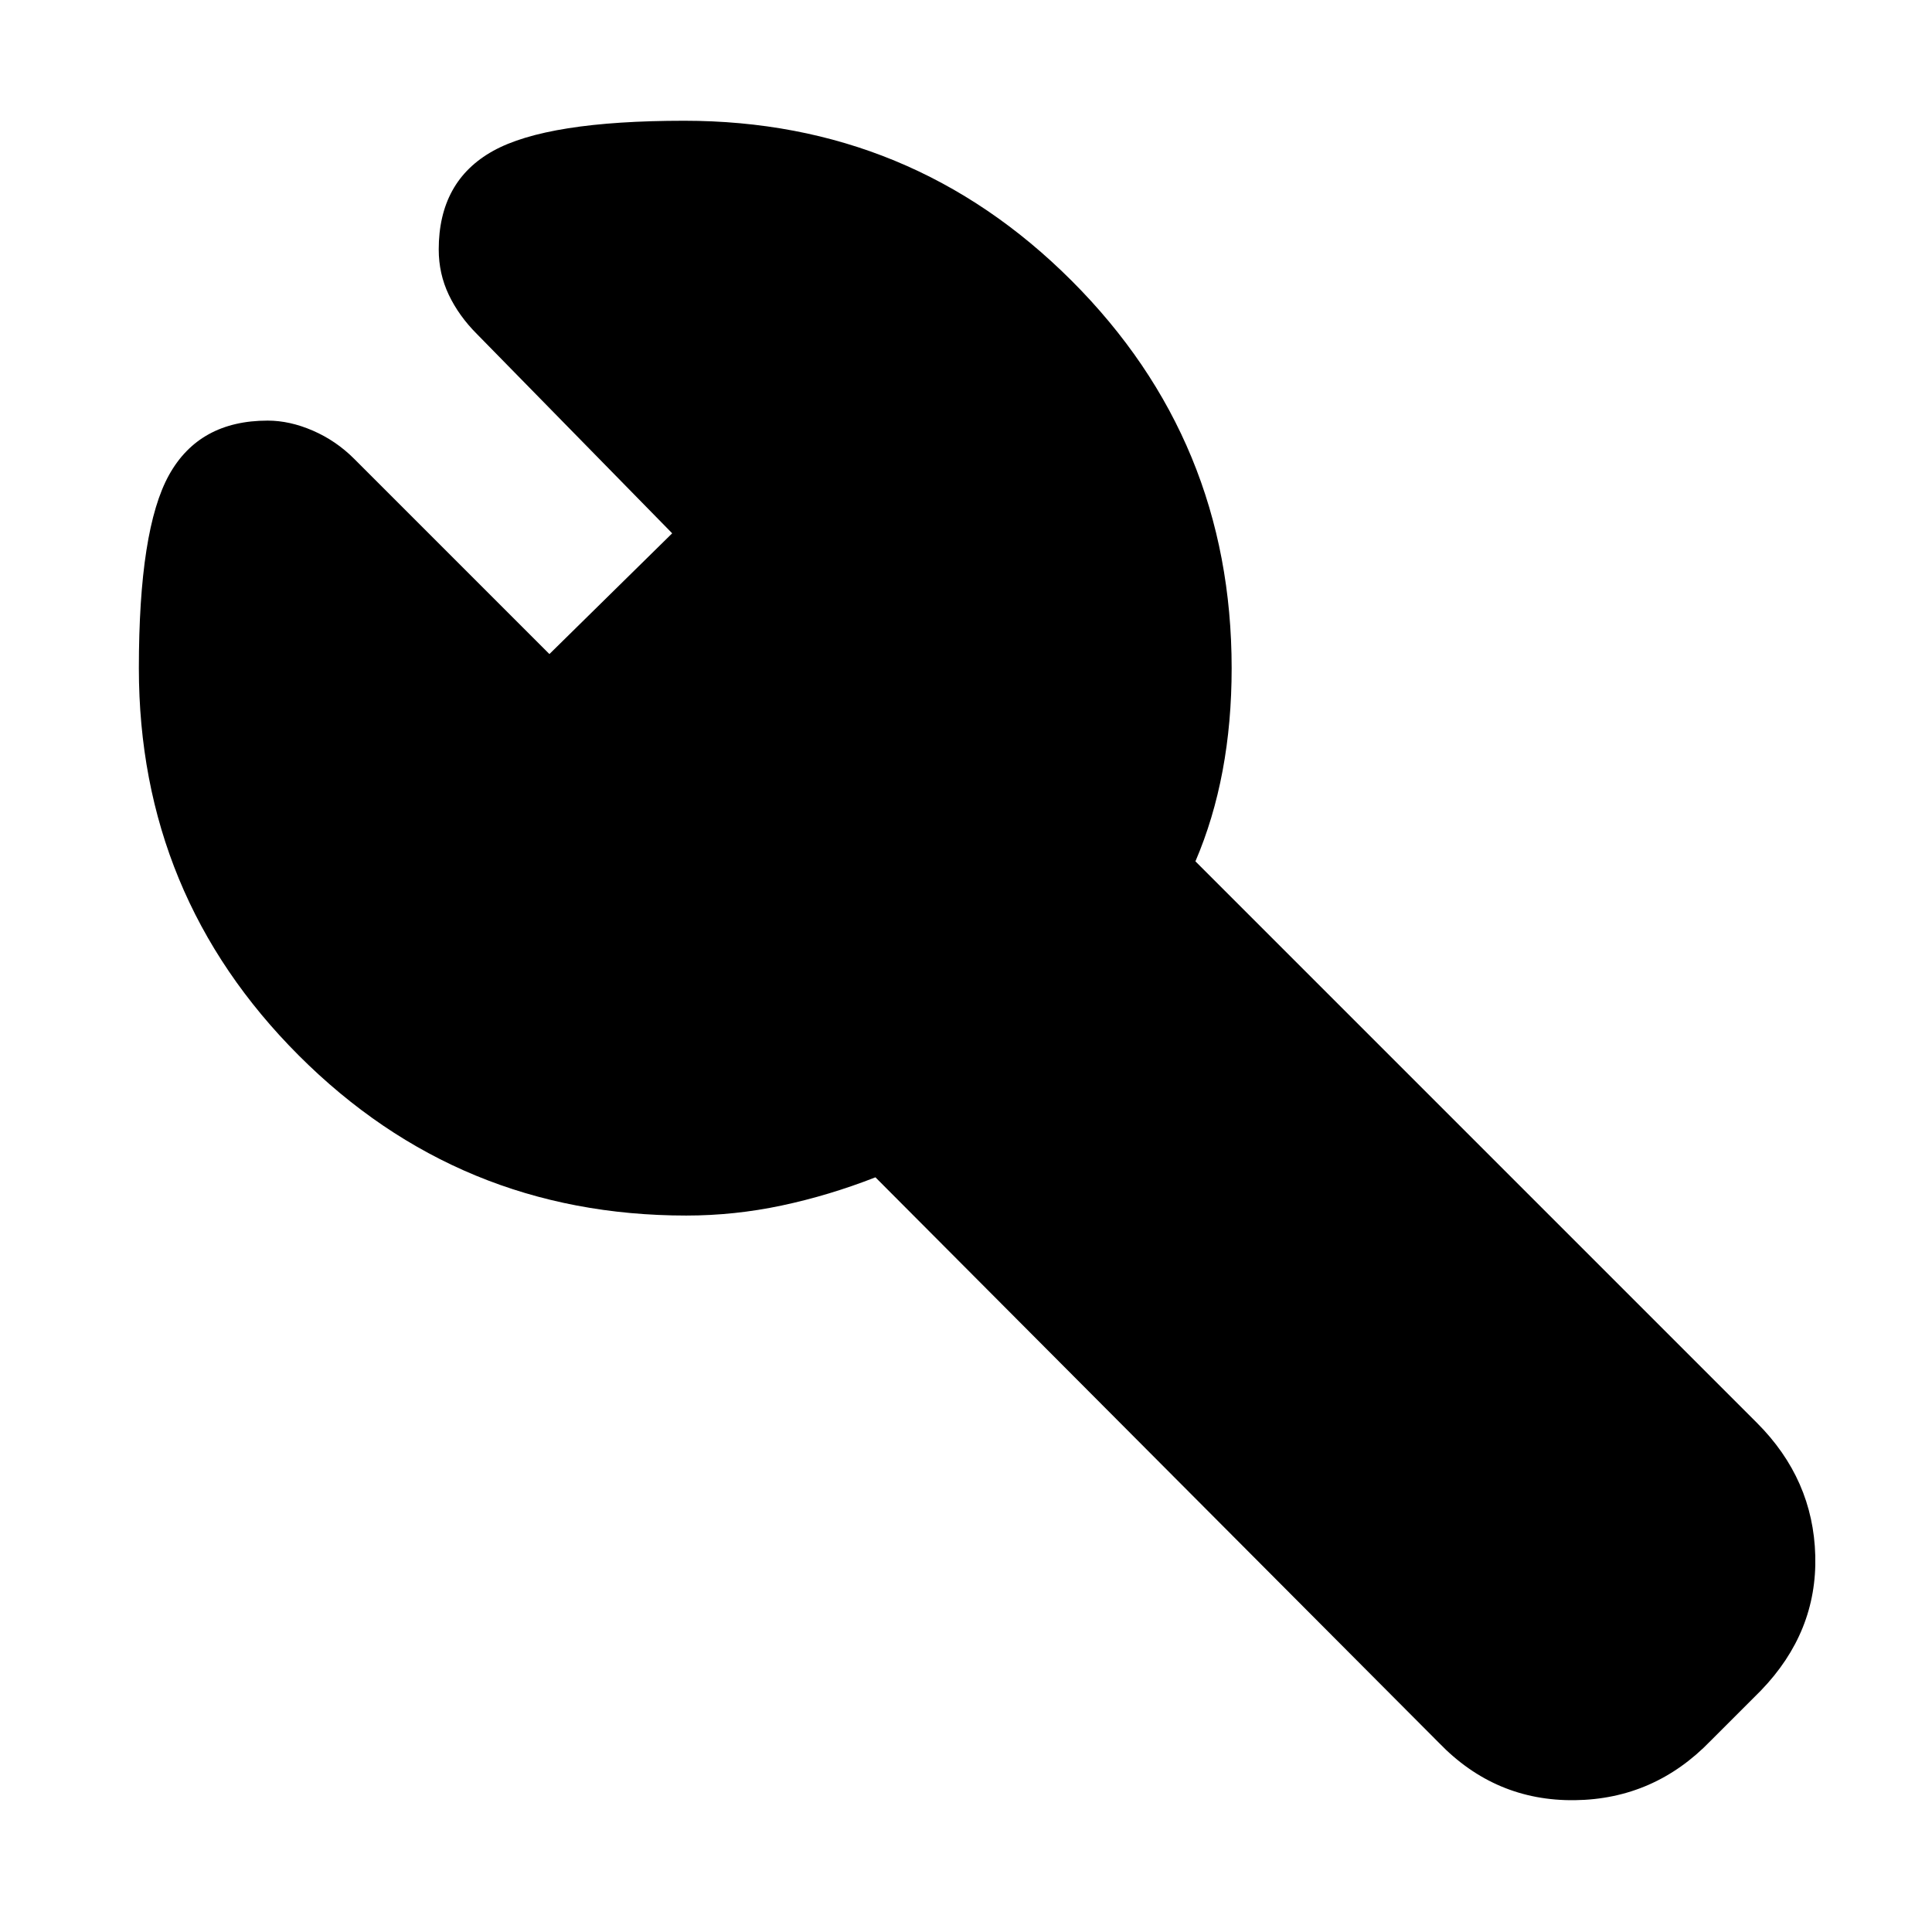 <svg xmlns="http://www.w3.org/2000/svg" width="48" height="48" viewBox="0 96 960 960"><path d="M218 220q0-34 27-49t95-15q113 0 192.5 79.5T612 428q0 27-4.5 51T594 524l279 279q28 28 29 66t-27 67l-25 25q-28 29-67.5 29.5T715 962L435 681q-23 9-46.5 14t-47.5 5q-113 0-192.5-79.5T69 428q0-69 15-96t49-27q11 0 22.5 5t20.5 14l97 97 61-60-97-99q-9-9-14-19.5t-5-22.5Z"/></svg>